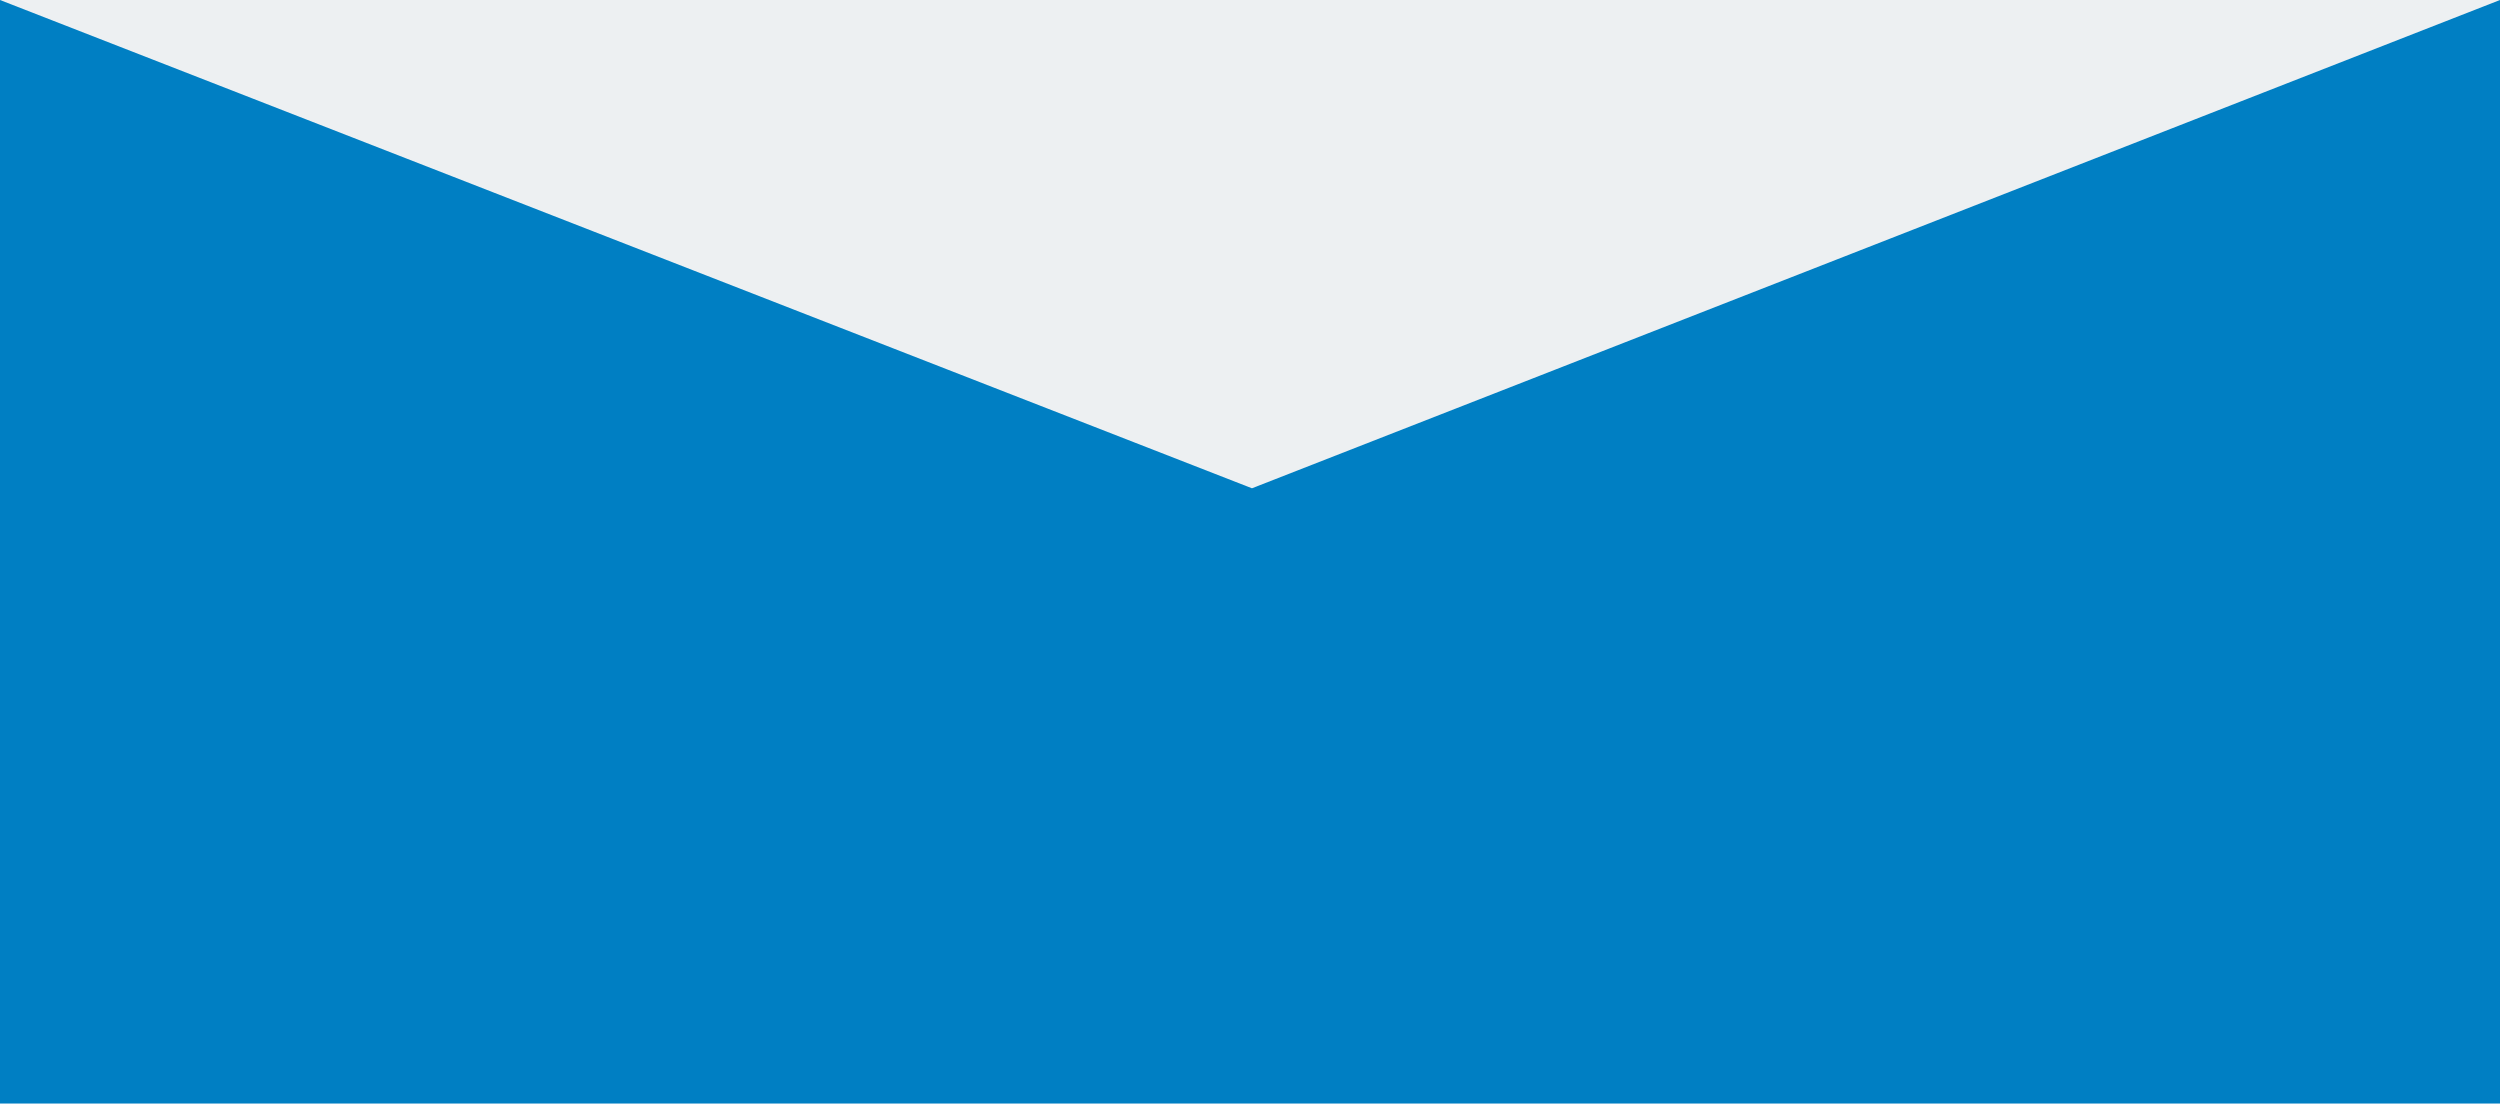 <?xml version="1.0" encoding="utf-8"?>
<!-- Generator: Adobe Illustrator 21.0.2, SVG Export Plug-In . SVG Version: 6.00 Build 0)  -->
<svg version="1.1" id="Capa_1" xmlns="http://www.w3.org/2000/svg" xmlns:xlink="http://www.w3.org/1999/xlink" x="0px" y="0px"
	 viewBox="0 0 256 113" style="enable-background:new 0 0 256 113;" xml:space="preserve">
<style type="text/css">
	.st0{fill:#007FC3;}
	.st1{fill:#EDF0F2;}
</style>
<path class="st0" d="M0-248h256v361H0V-248z"/>
<path class="st1" d="M0-248h256V0L128.2,50L0,0V-248z"/>
</svg>
